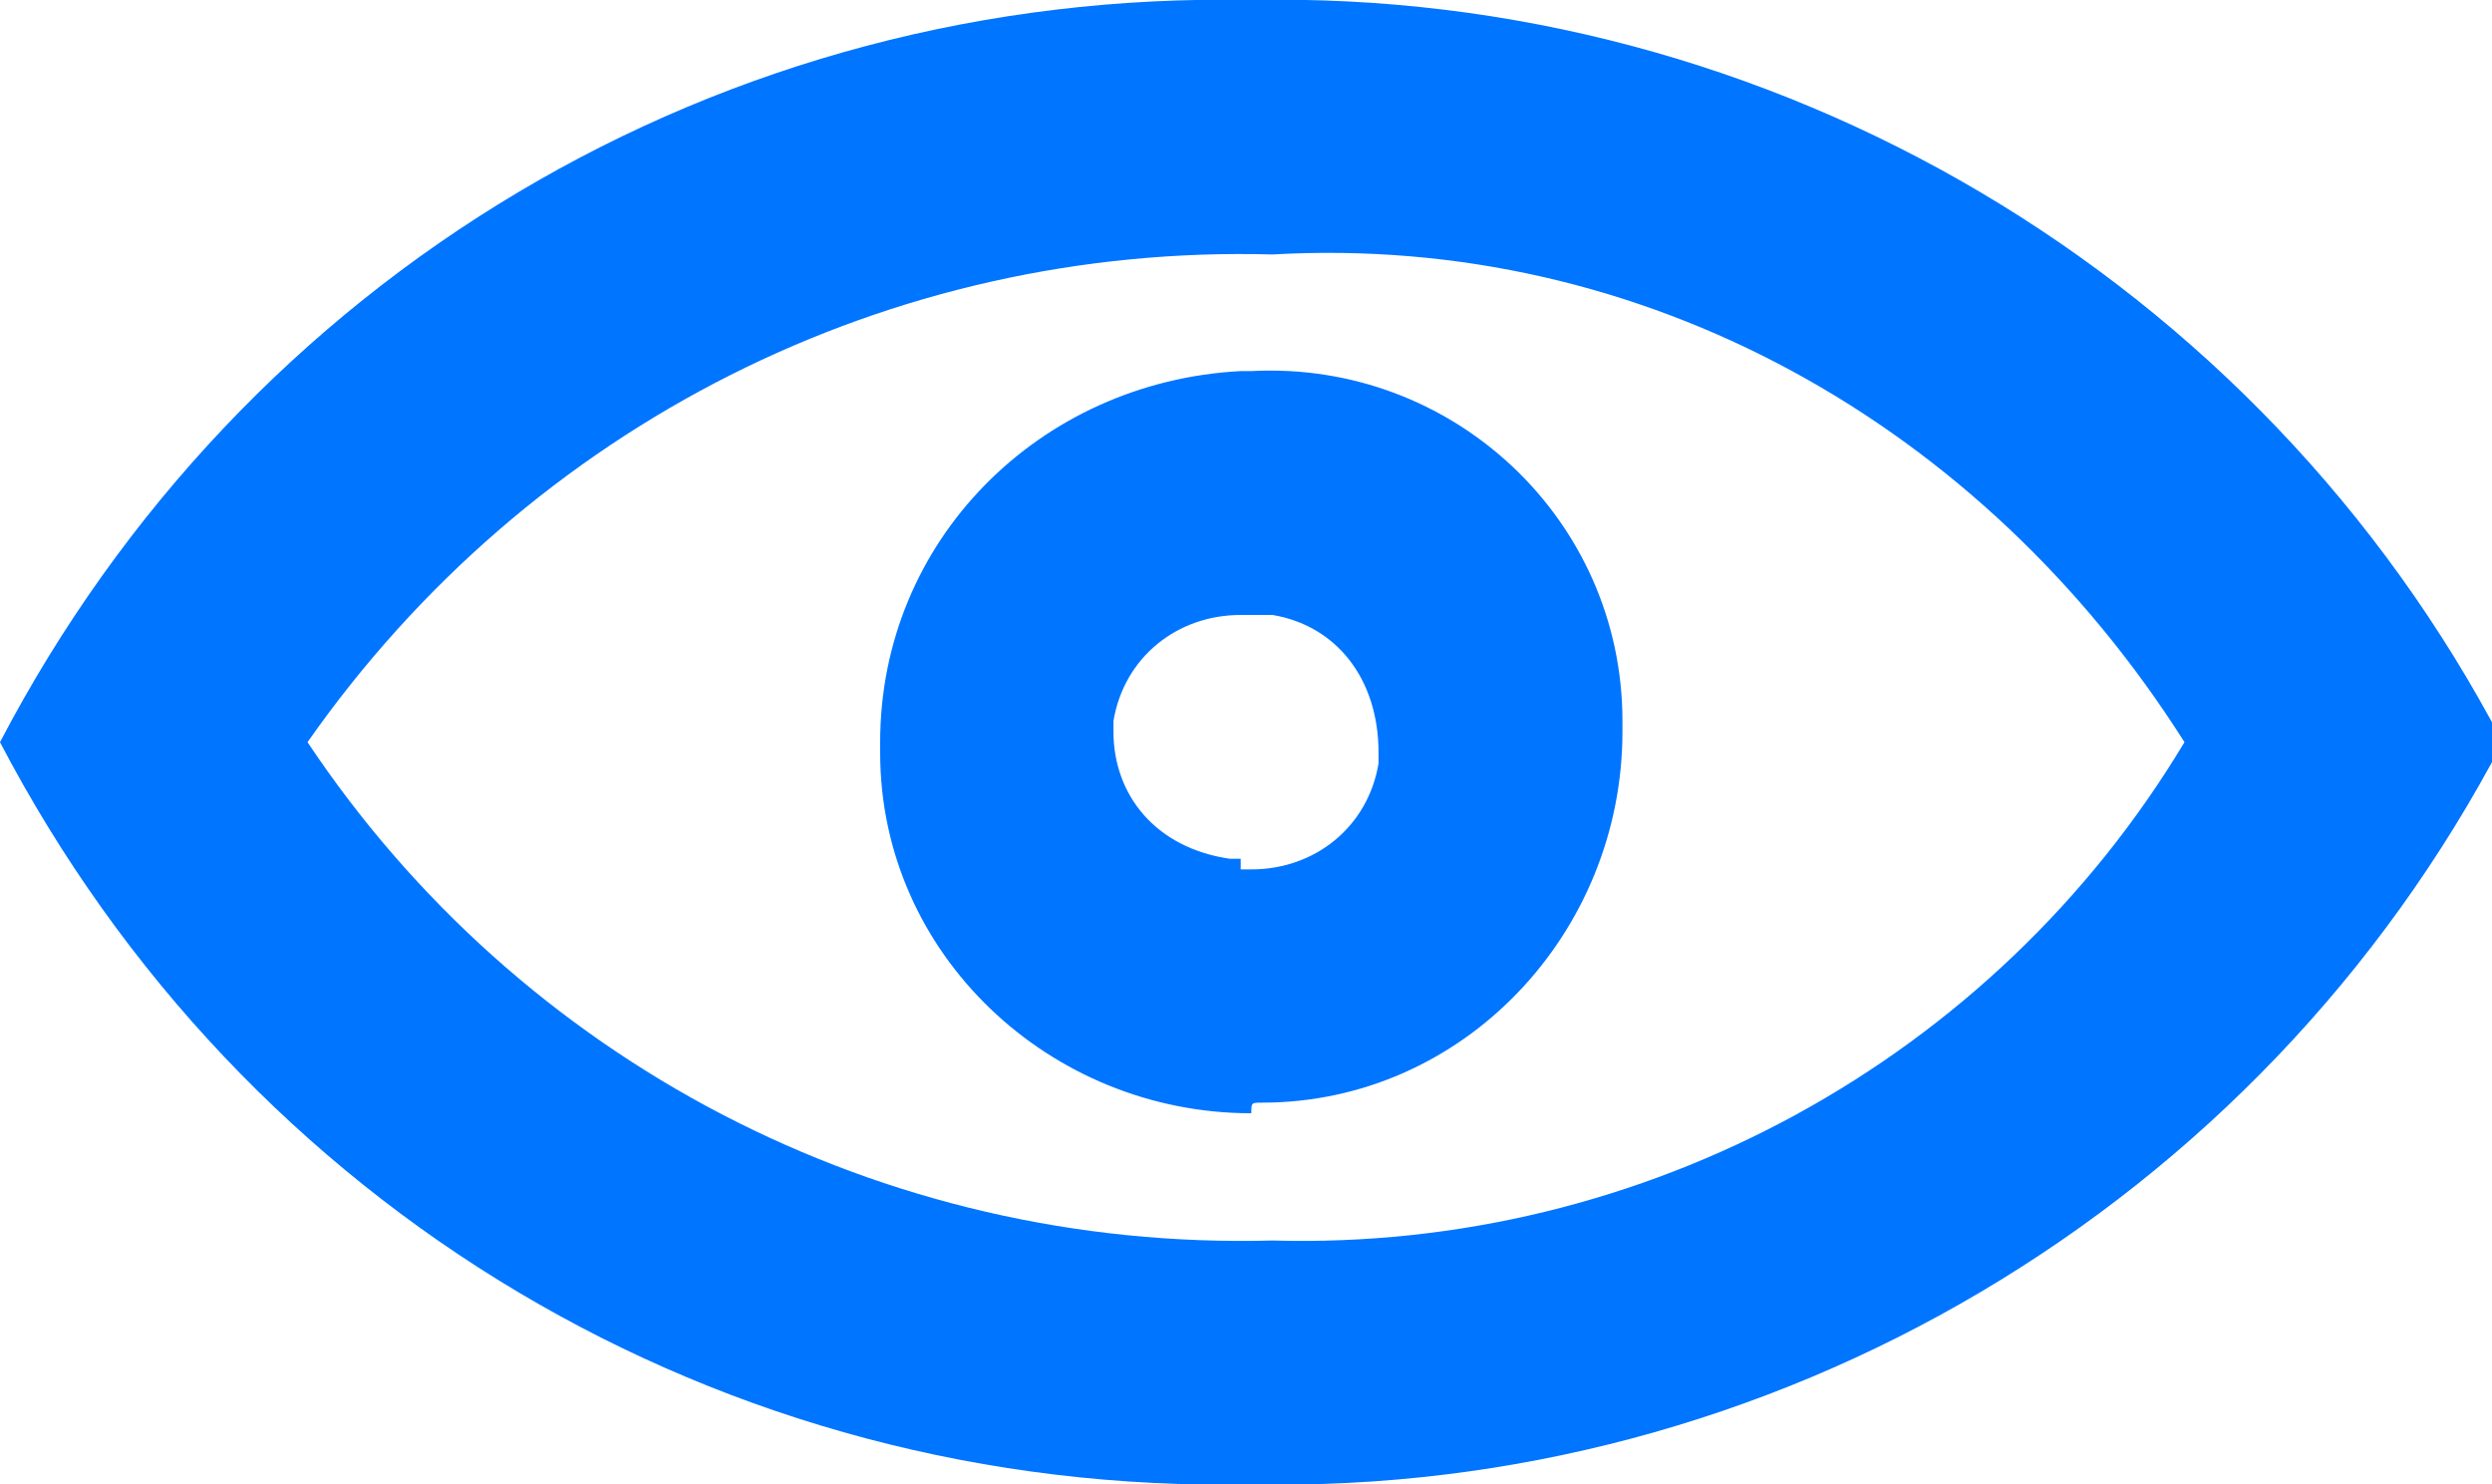 <?xml version="1.0" encoding="utf-8"?>
<!-- Generator: Adobe Illustrator 24.0.1, SVG Export Plug-In . SVG Version: 6.00 Build 0)  -->
<svg version="1.1" id="图层_1" xmlns="http://www.w3.org/2000/svg" xmlns:xlink="http://www.w3.org/1999/xlink" x="0px" y="0px"
	 viewBox="0 0 23.5 14" style="enable-background:new 0 0 23.5 14;" xml:space="preserve">
<style type="text/css">
	.st0{fill:#0075FF;}
</style>
<path class="st0" d="M11.8,14C6.8,14.1,2.3,11.4,0,7c2.3-4.4,6.8-7.1,11.8-7c4.9-0.1,9.5,2.6,11.8,7C21.3,11.4,16.7,14.1,11.8,14z
	 M12,2.4C8.4,2.3,5,4,2.9,7c2,3,5.4,4.8,9.1,4.7c3.5,0.1,6.8-1.7,8.6-4.7C18.7,4,15.5,2.2,12,2.4L12,2.4z M11.8,10.5
	c-1.9,0-3.5-1.5-3.5-3.4c0,0,0-0.1,0-0.1c0-1.9,1.5-3.4,3.4-3.5c0,0,0.1,0,0.1,0c1.9-0.1,3.5,1.4,3.5,3.3c0,0,0,0,0,0.1
	c0,1.9-1.5,3.5-3.4,3.5C11.8,10.4,11.8,10.4,11.8,10.5L11.8,10.5z M11.8,8.2c0.6,0,1.1-0.4,1.2-1c0,0,0-0.1,0-0.1
	C13,6.4,12.6,5.9,12,5.8c-0.1,0-0.2,0-0.3,0c-0.6,0-1.1,0.4-1.2,1c0,0,0,0.1,0,0.1c0,0.6,0.4,1.1,1.1,1.2c0,0,0.1,0,0.1,0V8.2z"/>
</svg>
